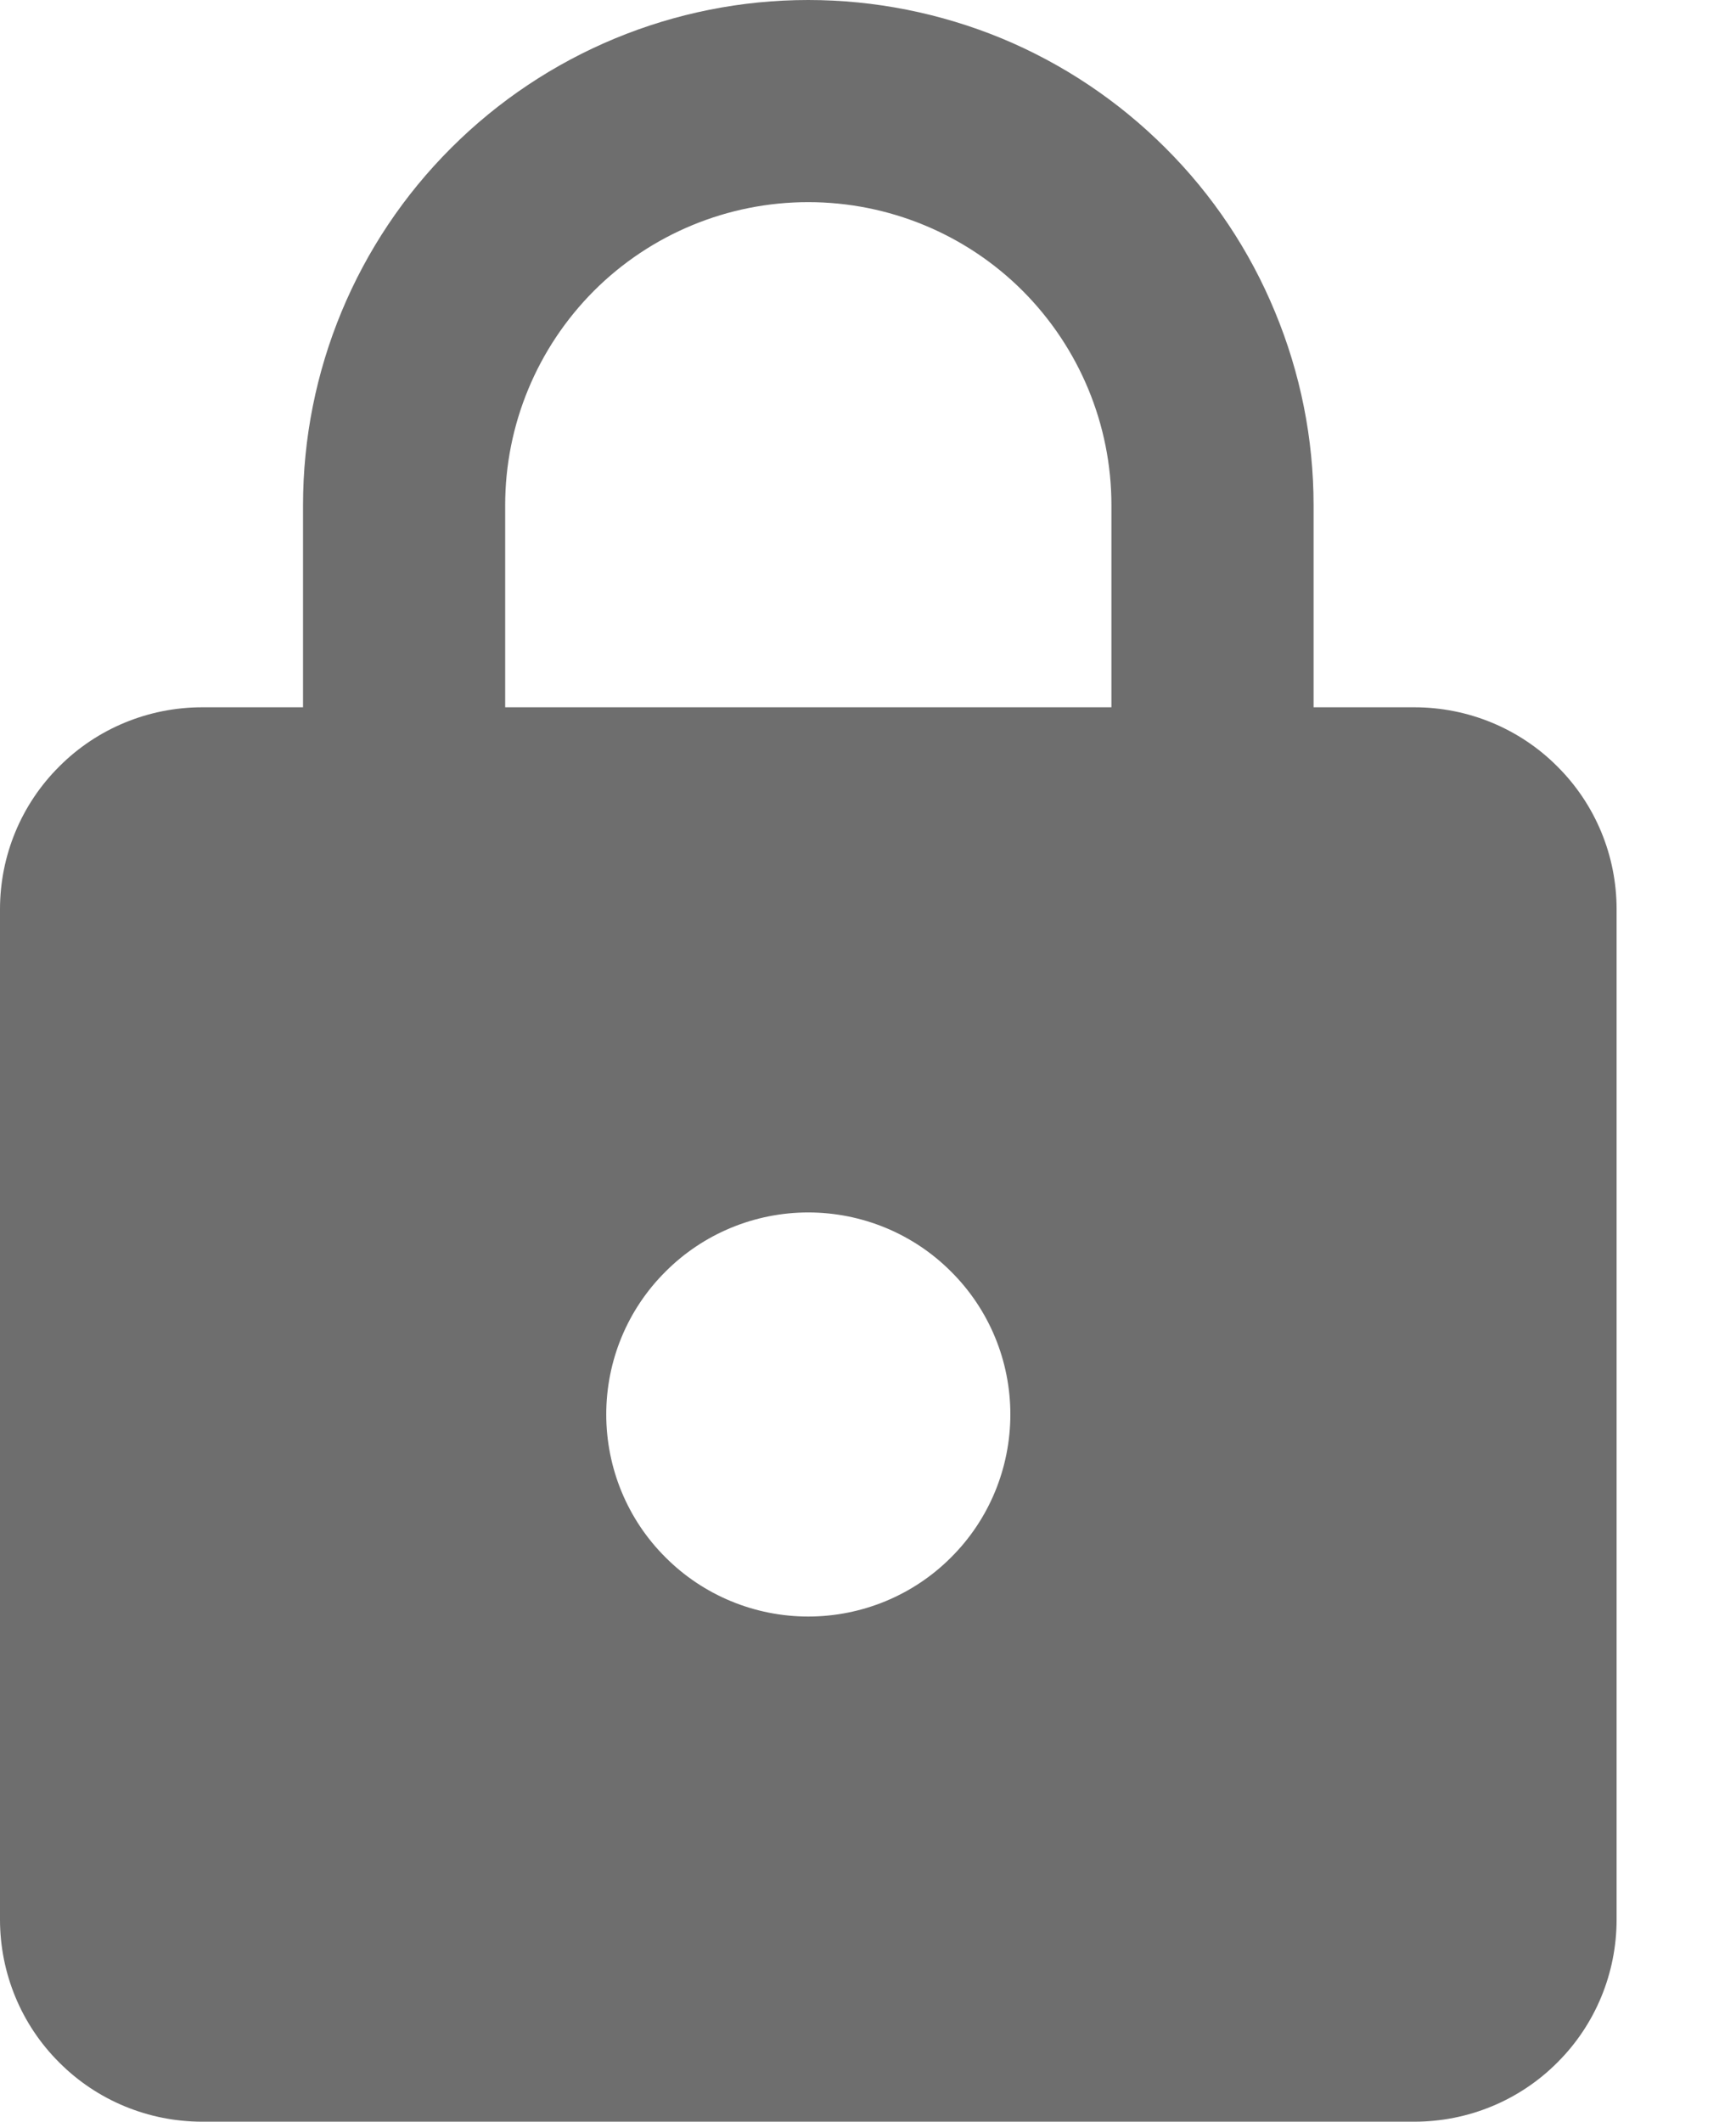 <svg width="9" height="11" viewBox="0 0 9 11" fill="none" xmlns="http://www.w3.org/2000/svg">
<path d="M4.19 8.381C4.468 8.381 4.735 8.271 4.931 8.074C5.128 7.878 5.238 7.611 5.238 7.333C5.238 7.055 5.128 6.789 4.931 6.593C4.735 6.396 4.468 6.286 4.19 6.286C3.913 6.286 3.646 6.396 3.45 6.593C3.253 6.789 3.143 7.055 3.143 7.333C3.143 7.611 3.253 7.878 3.45 8.074C3.646 8.271 3.913 8.381 4.19 8.381ZM7.333 3.667C7.611 3.667 7.878 3.777 8.074 3.974C8.271 4.17 8.381 4.436 8.381 4.714V9.952C8.381 10.23 8.271 10.497 8.074 10.693C7.878 10.89 7.611 11 7.333 11H1.048C0.77 11 0.503 10.89 0.307 10.693C0.11 10.497 0 10.23 0 9.952V4.714C0 4.436 0.11 4.17 0.307 3.974C0.503 3.777 0.77 3.667 1.048 3.667H1.571V2.619C1.571 1.924 1.847 1.258 2.339 0.767C2.83 0.276 3.496 0 4.19 0C4.534 0 4.875 0.068 5.193 0.199C5.511 0.331 5.799 0.524 6.042 0.767C6.286 1.01 6.479 1.299 6.61 1.617C6.742 1.935 6.81 2.275 6.81 2.619V3.667H7.333ZM4.19 1.048C3.774 1.048 3.374 1.213 3.079 1.508C2.785 1.803 2.619 2.202 2.619 2.619V3.667H5.762V2.619C5.762 2.202 5.596 1.803 5.302 1.508C5.007 1.213 4.607 1.048 4.19 1.048Z" fill="#6E6E6E"/>
</svg>
